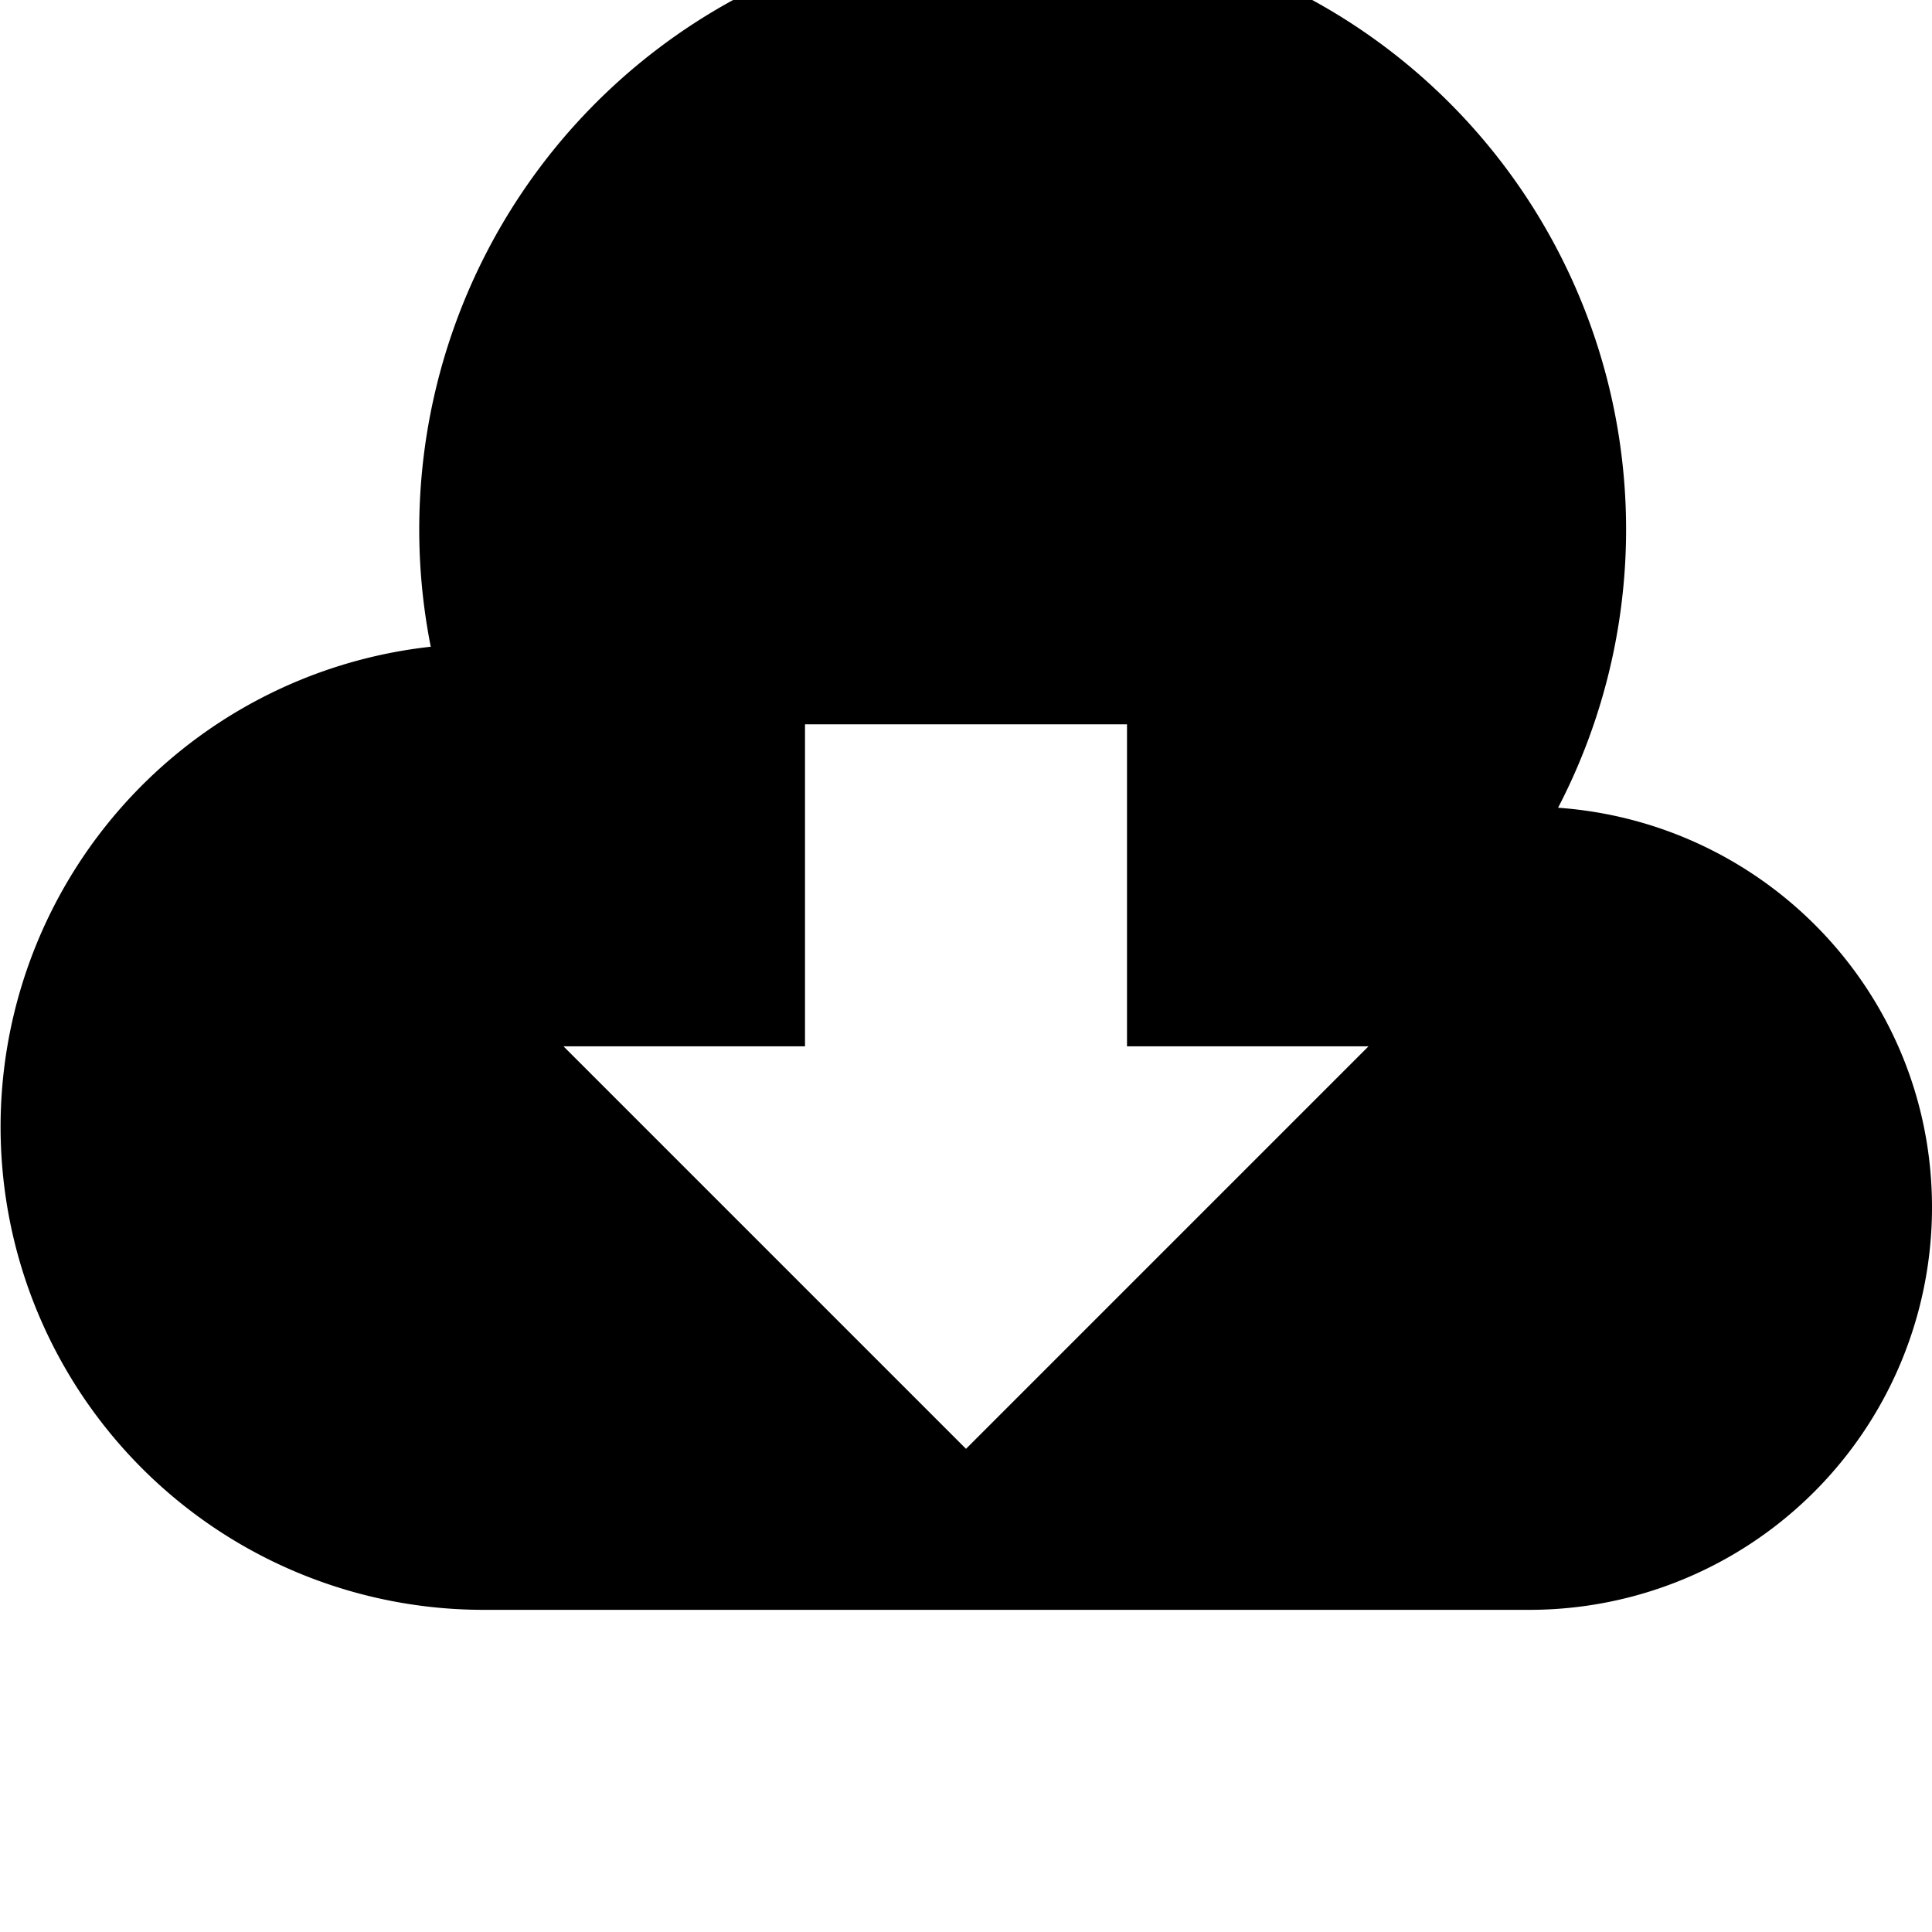 <svg xmlns="http://www.w3.org/2000/svg" baseProfile="full" viewBox="0 0 24.00 24.00"><path d="M17 12.998l-5 5-5-5h3v-4h4v4m5.355-2.964a7.496 7.496 0 1 0-14.004-2A6 6 0 0 0 6 19.998h13a5 5 0 0 0 5-5c0-2.64-2.053-4.779-4.645-4.964z"/></svg>